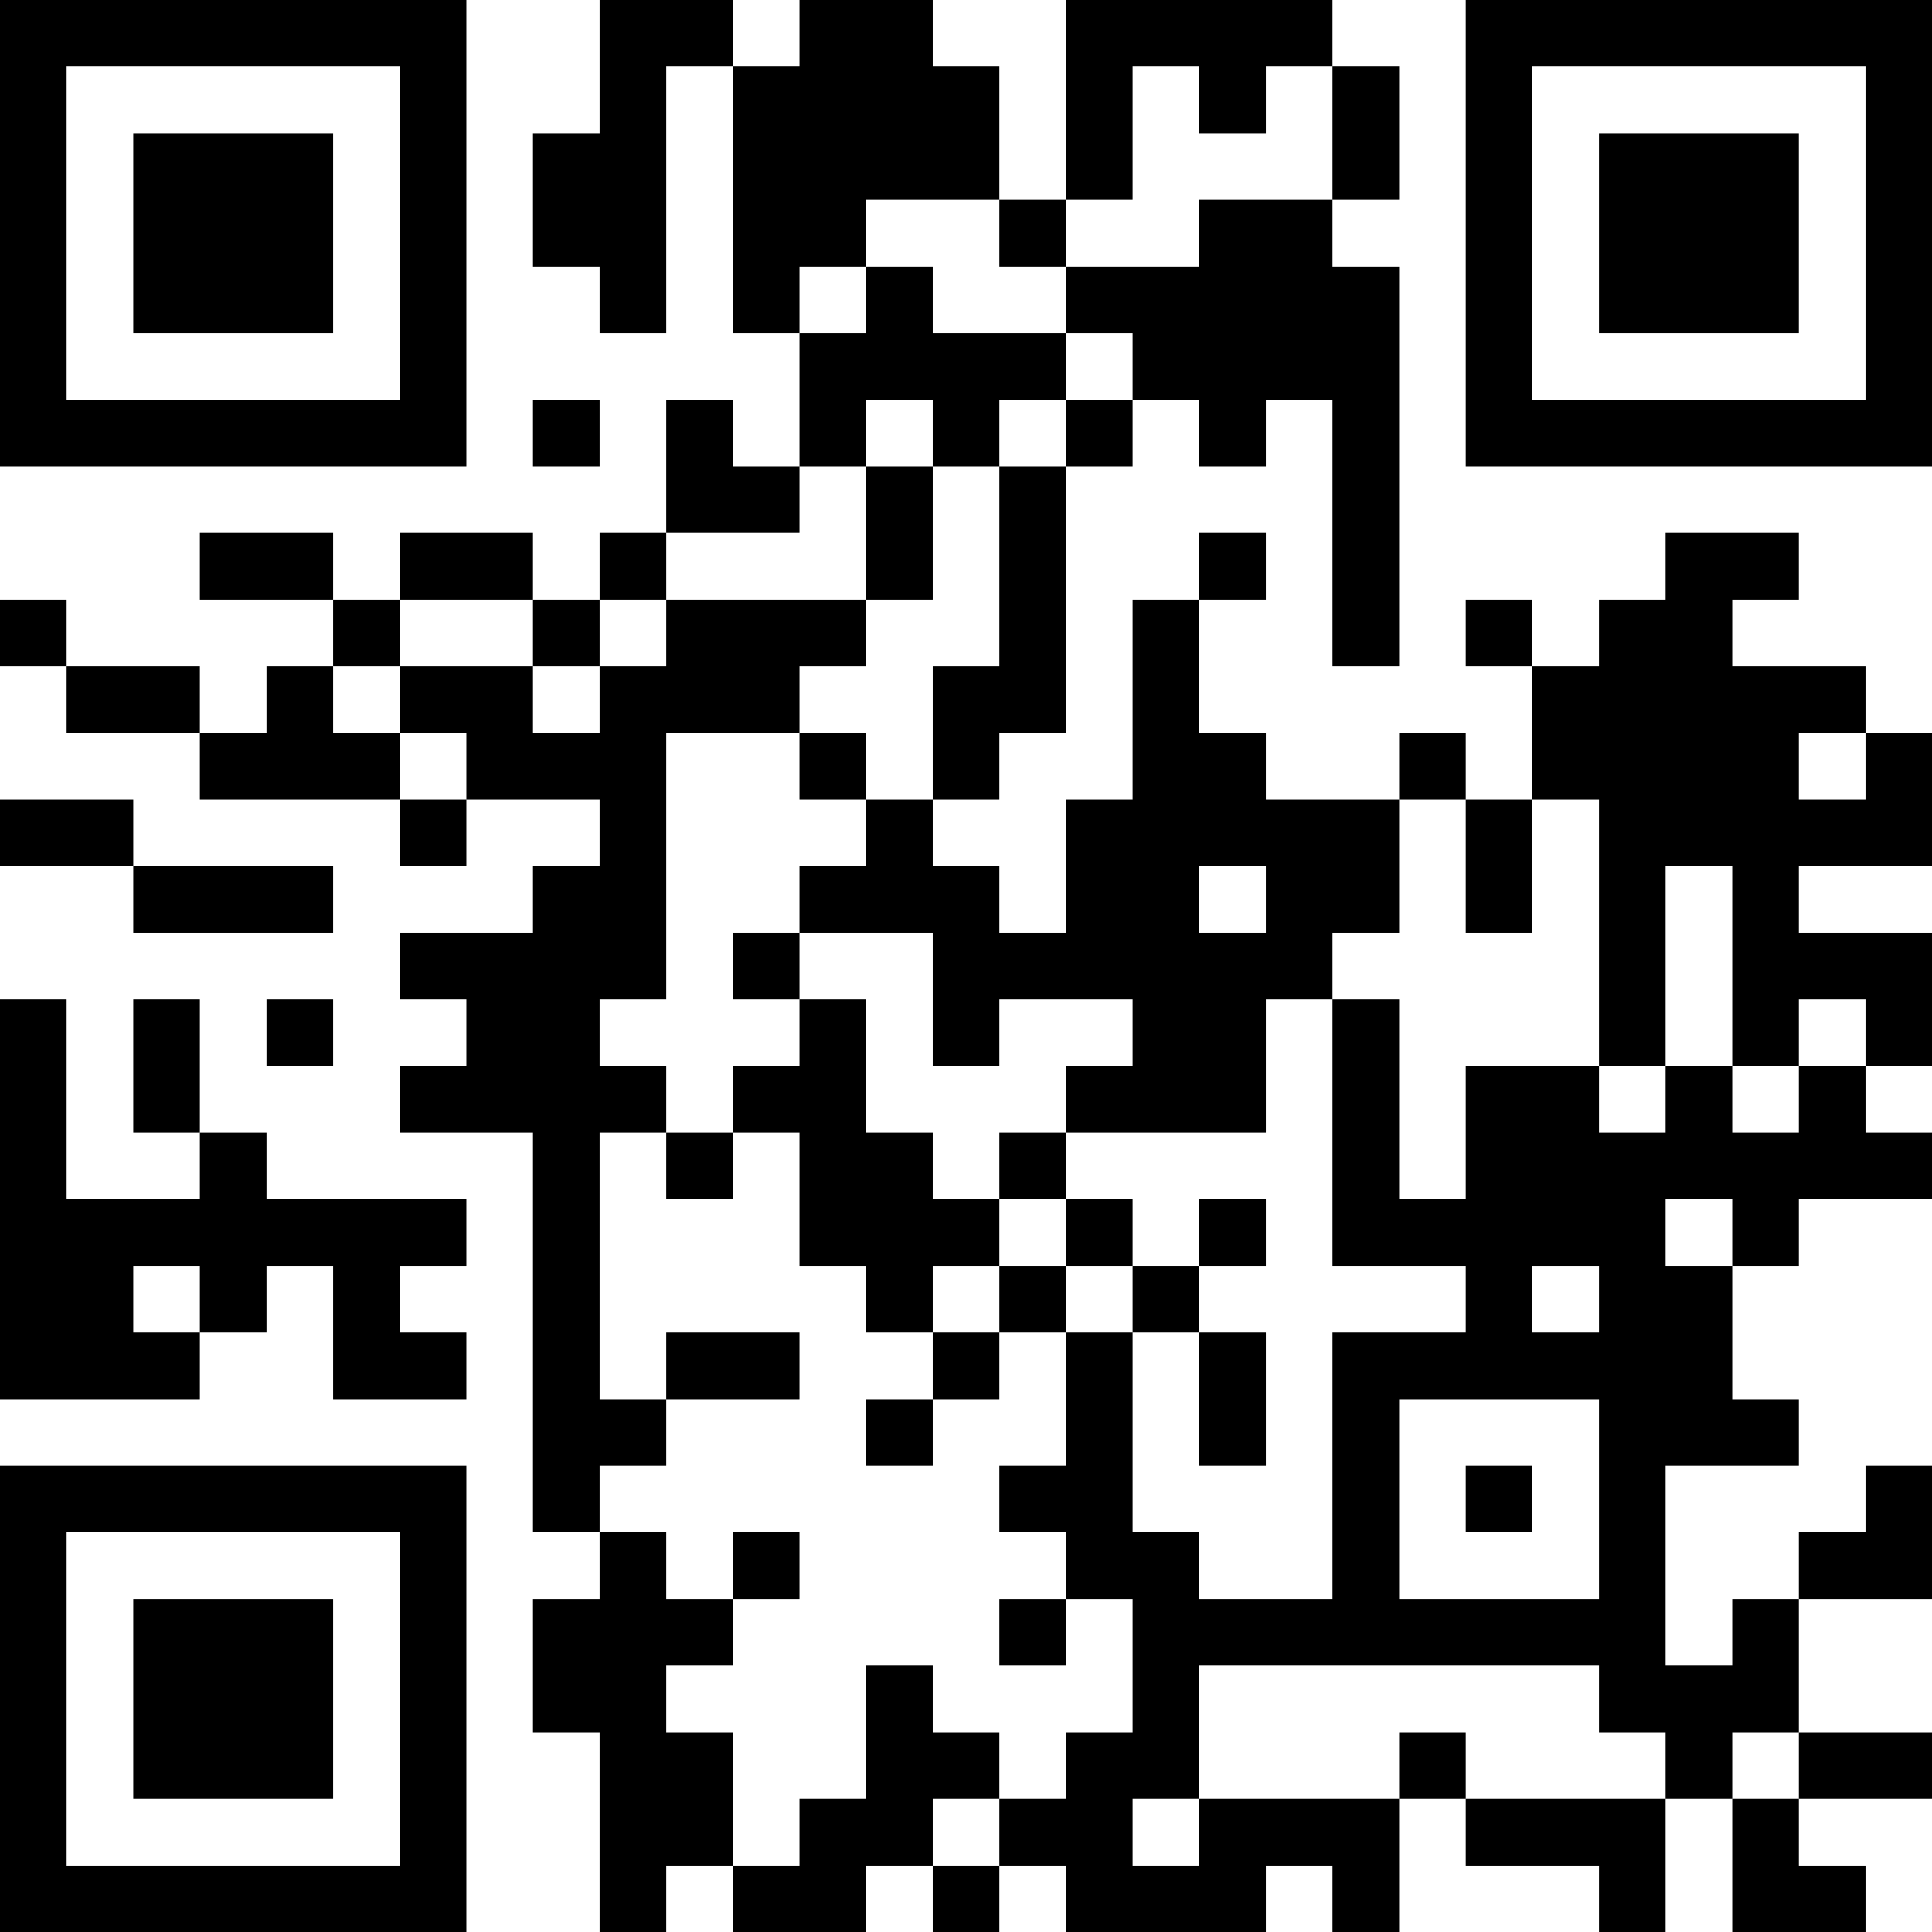 <?xml version="1.0" encoding="UTF-8"?>
<svg xmlns="http://www.w3.org/2000/svg" version="1.1" width="200" height="200" viewBox="0 0 200 200"><rect x="0" y="0" width="200" height="200" fill="#ffffff"/><g transform="scale(6.897)"><g transform="translate(0,0)"><path fill-rule="evenodd" d="M9 0L9 2L8 2L8 4L9 4L9 5L10 5L10 1L11 1L11 5L12 5L12 7L11 7L11 6L10 6L10 8L9 8L9 9L8 9L8 8L6 8L6 9L5 9L5 8L3 8L3 9L5 9L5 10L4 10L4 11L3 11L3 10L1 10L1 9L0 9L0 10L1 10L1 11L3 11L3 12L6 12L6 13L7 13L7 12L9 12L9 13L8 13L8 14L6 14L6 15L7 15L7 16L6 16L6 17L8 17L8 23L9 23L9 24L8 24L8 26L9 26L9 29L10 29L10 28L11 28L11 29L13 29L13 28L14 28L14 29L15 29L15 28L16 28L16 29L19 29L19 28L20 28L20 29L21 29L21 27L22 27L22 28L24 28L24 29L25 29L25 27L26 27L26 29L28 29L28 28L27 28L27 27L29 27L29 26L27 26L27 24L29 24L29 22L28 22L28 23L27 23L27 24L26 24L26 25L25 25L25 22L27 22L27 21L26 21L26 19L27 19L27 18L29 18L29 17L28 17L28 16L29 16L29 14L27 14L27 13L29 13L29 11L28 11L28 10L26 10L26 9L27 9L27 8L25 8L25 9L24 9L24 10L23 10L23 9L22 9L22 10L23 10L23 12L22 12L22 11L21 11L21 12L19 12L19 11L18 11L18 9L19 9L19 8L18 8L18 9L17 9L17 12L16 12L16 14L15 14L15 13L14 13L14 12L15 12L15 11L16 11L16 7L17 7L17 6L18 6L18 7L19 7L19 6L20 6L20 10L21 10L21 4L20 4L20 3L21 3L21 1L20 1L20 0L16 0L16 3L15 3L15 1L14 1L14 0L12 0L12 1L11 1L11 0ZM17 1L17 3L16 3L16 4L15 4L15 3L13 3L13 4L12 4L12 5L13 5L13 4L14 4L14 5L16 5L16 6L15 6L15 7L14 7L14 6L13 6L13 7L12 7L12 8L10 8L10 9L9 9L9 10L8 10L8 9L6 9L6 10L5 10L5 11L6 11L6 12L7 12L7 11L6 11L6 10L8 10L8 11L9 11L9 10L10 10L10 9L13 9L13 10L12 10L12 11L10 11L10 15L9 15L9 16L10 16L10 17L9 17L9 21L10 21L10 22L9 22L9 23L10 23L10 24L11 24L11 25L10 25L10 26L11 26L11 28L12 28L12 27L13 27L13 25L14 25L14 26L15 26L15 27L14 27L14 28L15 28L15 27L16 27L16 26L17 26L17 24L16 24L16 23L15 23L15 22L16 22L16 20L17 20L17 23L18 23L18 24L20 24L20 20L22 20L22 19L20 19L20 15L21 15L21 18L22 18L22 16L24 16L24 17L25 17L25 16L26 16L26 17L27 17L27 16L28 16L28 15L27 15L27 16L26 16L26 13L25 13L25 16L24 16L24 12L23 12L23 14L22 14L22 12L21 12L21 14L20 14L20 15L19 15L19 17L16 17L16 16L17 16L17 15L15 15L15 16L14 16L14 14L12 14L12 13L13 13L13 12L14 12L14 10L15 10L15 7L16 7L16 6L17 6L17 5L16 5L16 4L18 4L18 3L20 3L20 1L19 1L19 2L18 2L18 1ZM8 6L8 7L9 7L9 6ZM13 7L13 9L14 9L14 7ZM12 11L12 12L13 12L13 11ZM27 11L27 12L28 12L28 11ZM0 12L0 13L2 13L2 14L5 14L5 13L2 13L2 12ZM18 13L18 14L19 14L19 13ZM11 14L11 15L12 15L12 16L11 16L11 17L10 17L10 18L11 18L11 17L12 17L12 19L13 19L13 20L14 20L14 21L13 21L13 22L14 22L14 21L15 21L15 20L16 20L16 19L17 19L17 20L18 20L18 22L19 22L19 20L18 20L18 19L19 19L19 18L18 18L18 19L17 19L17 18L16 18L16 17L15 17L15 18L14 18L14 17L13 17L13 15L12 15L12 14ZM0 15L0 21L3 21L3 20L4 20L4 19L5 19L5 21L7 21L7 20L6 20L6 19L7 19L7 18L4 18L4 17L3 17L3 15L2 15L2 17L3 17L3 18L1 18L1 15ZM4 15L4 16L5 16L5 15ZM15 18L15 19L14 19L14 20L15 20L15 19L16 19L16 18ZM25 18L25 19L26 19L26 18ZM2 19L2 20L3 20L3 19ZM23 19L23 20L24 20L24 19ZM10 20L10 21L12 21L12 20ZM21 21L21 24L24 24L24 21ZM22 22L22 23L23 23L23 22ZM11 23L11 24L12 24L12 23ZM15 24L15 25L16 25L16 24ZM18 25L18 27L17 27L17 28L18 28L18 27L21 27L21 26L22 26L22 27L25 27L25 26L24 26L24 25ZM26 26L26 27L27 27L27 26ZM0 0L0 7L7 7L7 0ZM1 1L1 6L6 6L6 1ZM2 2L2 5L5 5L5 2ZM22 0L22 7L29 7L29 0ZM23 1L23 6L28 6L28 1ZM24 2L24 5L27 5L27 2ZM0 22L0 29L7 29L7 22ZM1 23L1 28L6 28L6 23ZM2 24L2 27L5 27L5 24Z" fill="#000000"/></g></g></svg>
